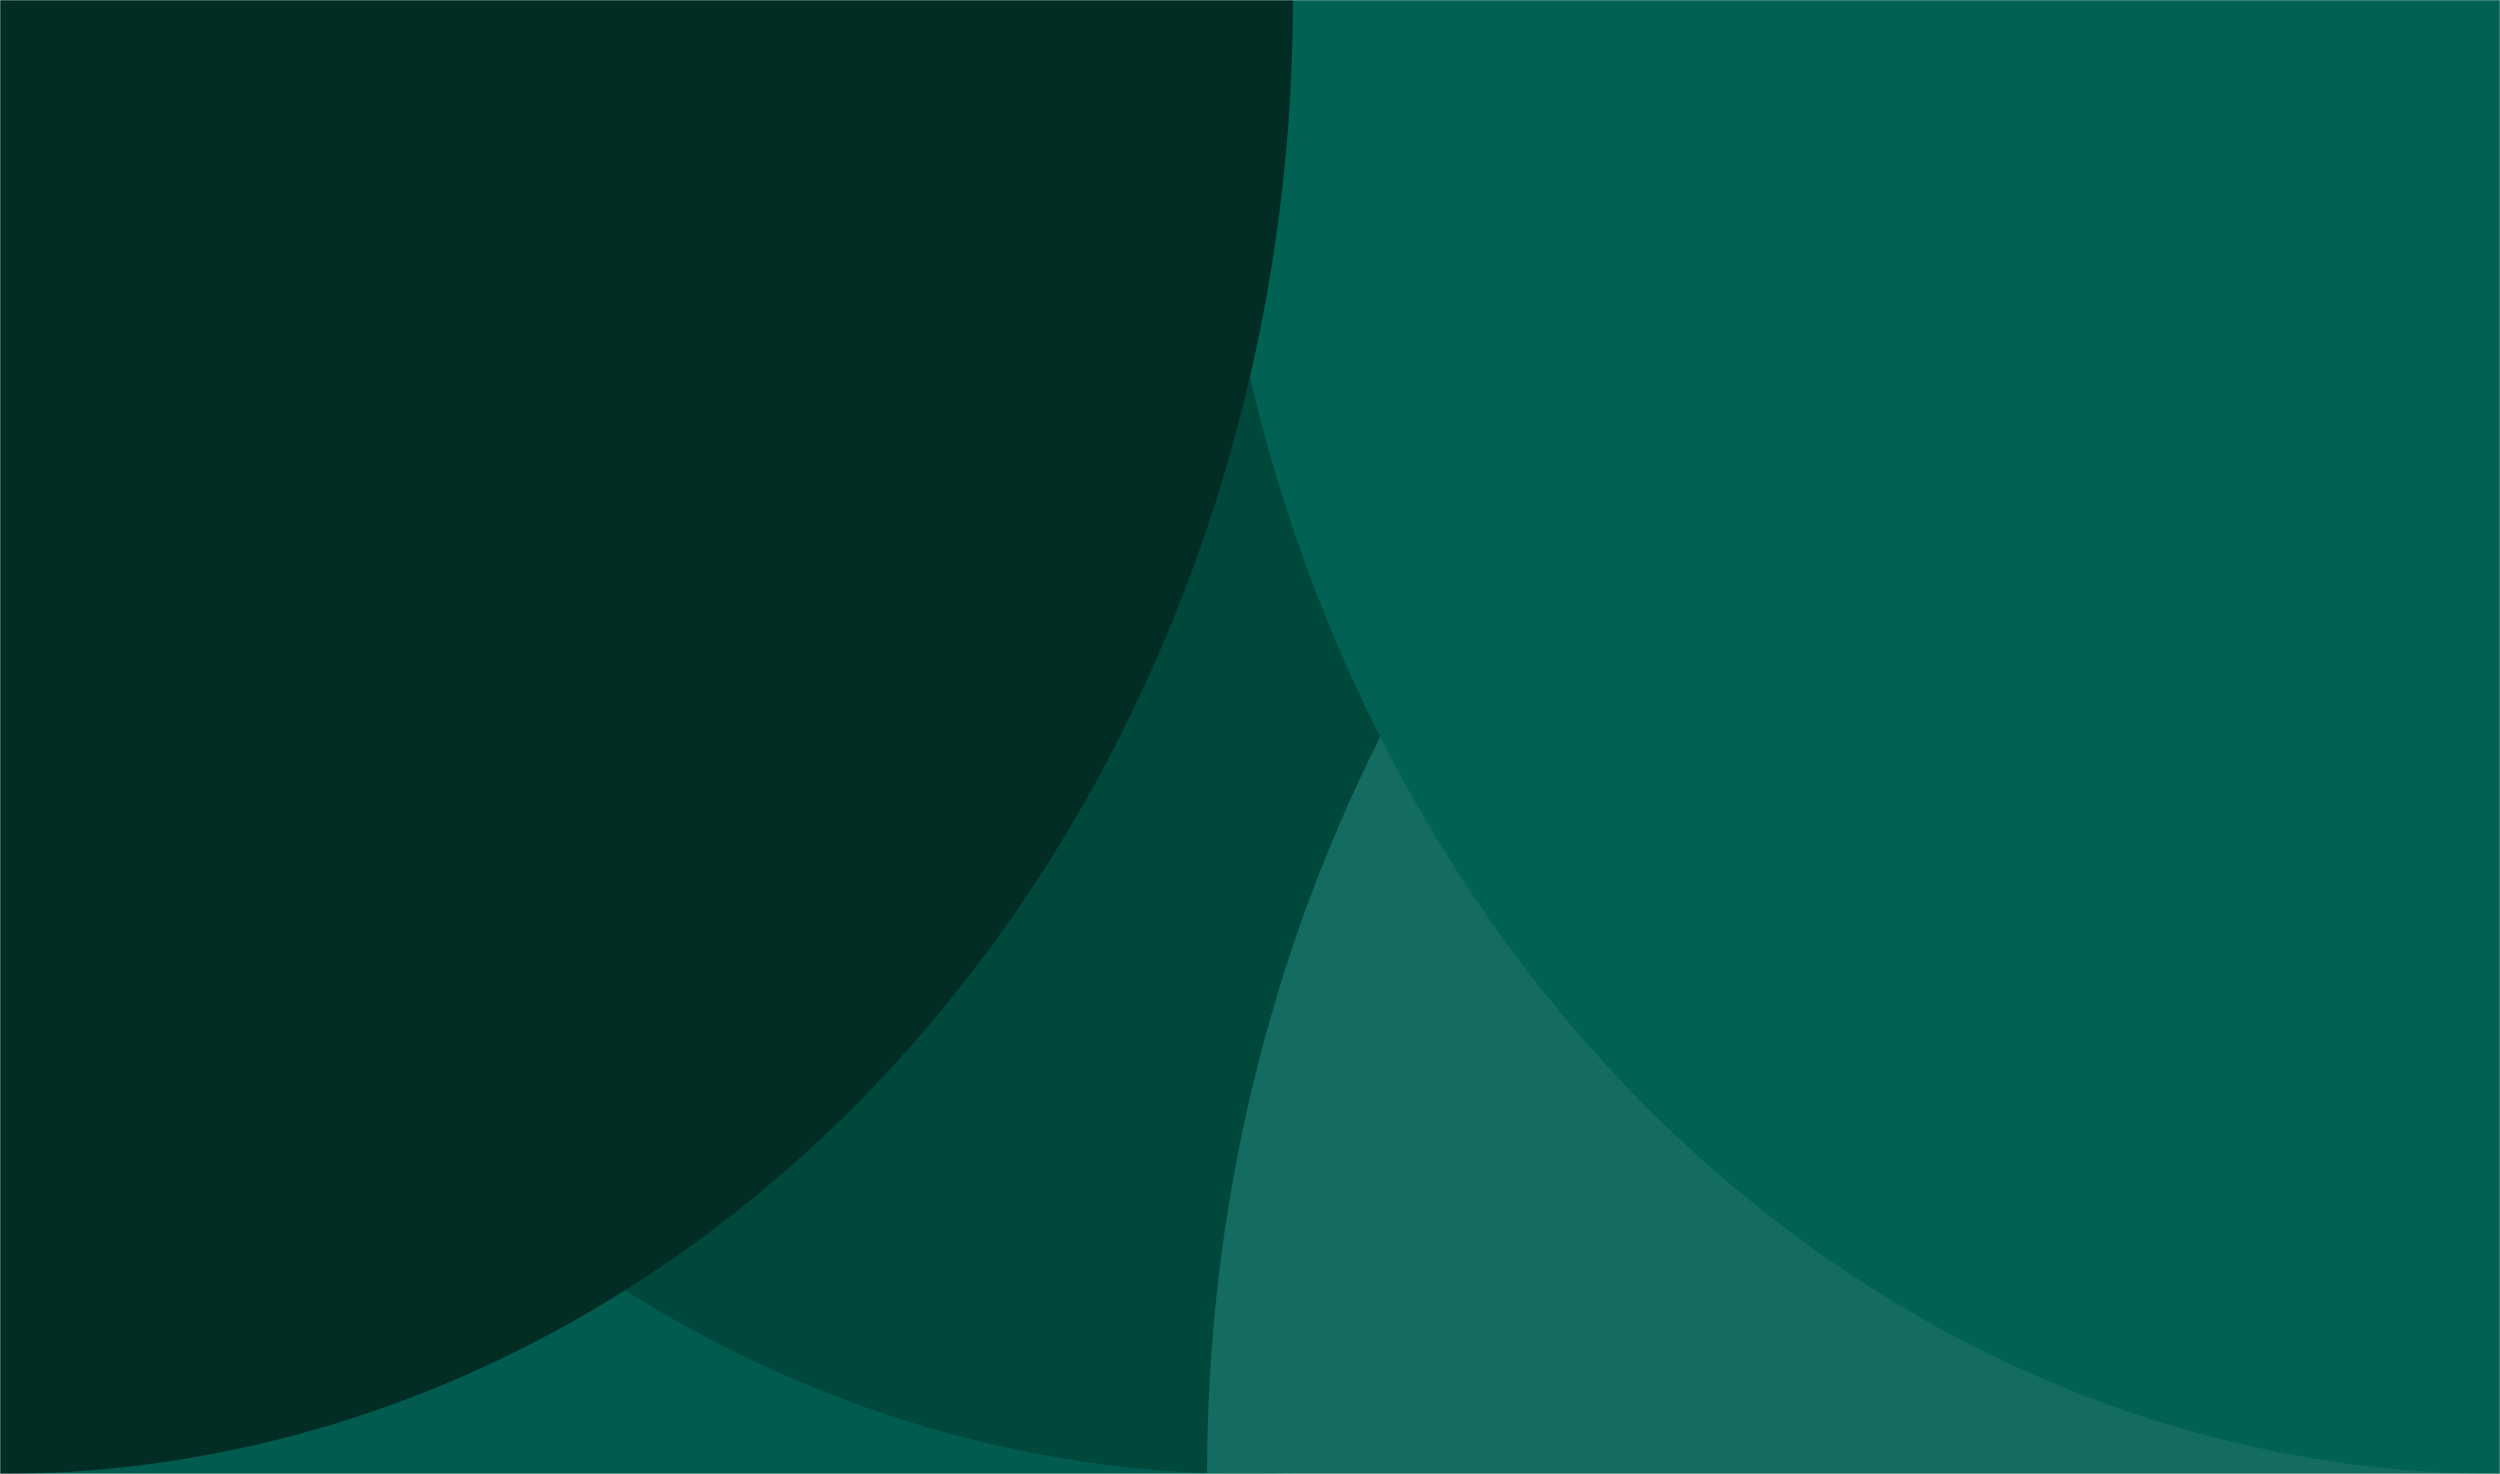 <svg width="1440" height="849" viewBox="0 0 1440 849" fill="none" xmlns="http://www.w3.org/2000/svg">
<mask id="mask0_2793_16267" style="mask-type:alpha" maskUnits="userSpaceOnUse" x="0" y="0" width="1440" height="849">
<rect x="1440" y="849" width="1440" height="849" transform="rotate(-180 1440 849)" fill="#D9D9D9"/>
</mask>
<g mask="url(#mask0_2793_16267)">
<rect x="1440" y="849" width="1440" height="849" transform="rotate(-180 1440 849)" fill="white"/>
<g filter="url(#filter0_f_2793_16267)">
<ellipse cx="0.001" cy="849" rx="727.273" ry="829.101" transform="rotate(-180 0.001 849)" fill="#015B4F"/>
</g>
<g filter="url(#filter1_f_2793_16267)">
<ellipse cx="719.999" cy="5.69642e-05" rx="744.727" ry="849" transform="rotate(-180 719.999 5.69642e-05)" fill="#00483C"/>
</g>
<g filter="url(#filter2_f_2793_16267)">
<ellipse cx="1440" cy="849" rx="744.727" ry="849" transform="rotate(-180 1440 849)" fill="#146C60"/>
</g>
<g filter="url(#filter3_f_2793_16267)">
<ellipse cx="1440" cy="5.69642e-05" rx="744.727" ry="849" transform="rotate(-180 1440 5.69642e-05)" fill="#016153"/>
</g>
<g filter="url(#filter4_f_2793_16267)">
<ellipse cx="-0.001" cy="5.69642e-05" rx="744.727" ry="849" transform="rotate(-180 -0.001 5.69642e-05)" fill="#022D24"/>
</g>
</g>
<defs>
<filter id="filter0_f_2793_16267" x="-1727.27" y="-980.102" width="3454.55" height="3658.2" filterUnits="userSpaceOnUse" color-interpolation-filters="sRGB">
<feFlood flood-opacity="0" result="BackgroundImageFix"/>
<feBlend mode="normal" in="SourceGraphic" in2="BackgroundImageFix" result="shape"/>
<feGaussianBlur stdDeviation="500" result="effect1_foregroundBlur_2793_16267"/>
</filter>
<filter id="filter1_f_2793_16267" x="-1024.73" y="-1849" width="3489.45" height="3698" filterUnits="userSpaceOnUse" color-interpolation-filters="sRGB">
<feFlood flood-opacity="0" result="BackgroundImageFix"/>
<feBlend mode="normal" in="SourceGraphic" in2="BackgroundImageFix" result="shape"/>
<feGaussianBlur stdDeviation="500" result="effect1_foregroundBlur_2793_16267"/>
</filter>
<filter id="filter2_f_2793_16267" x="-304.727" y="-1000" width="3489.45" height="3698" filterUnits="userSpaceOnUse" color-interpolation-filters="sRGB">
<feFlood flood-opacity="0" result="BackgroundImageFix"/>
<feBlend mode="normal" in="SourceGraphic" in2="BackgroundImageFix" result="shape"/>
<feGaussianBlur stdDeviation="500" result="effect1_foregroundBlur_2793_16267"/>
</filter>
<filter id="filter3_f_2793_16267" x="-304.727" y="-1849" width="3489.45" height="3698" filterUnits="userSpaceOnUse" color-interpolation-filters="sRGB">
<feFlood flood-opacity="0" result="BackgroundImageFix"/>
<feBlend mode="normal" in="SourceGraphic" in2="BackgroundImageFix" result="shape"/>
<feGaussianBlur stdDeviation="500" result="effect1_foregroundBlur_2793_16267"/>
</filter>
<filter id="filter4_f_2793_16267" x="-1544.73" y="-1649" width="3089.45" height="3298" filterUnits="userSpaceOnUse" color-interpolation-filters="sRGB">
<feFlood flood-opacity="0" result="BackgroundImageFix"/>
<feBlend mode="normal" in="SourceGraphic" in2="BackgroundImageFix" result="shape"/>
<feGaussianBlur stdDeviation="400" result="effect1_foregroundBlur_2793_16267"/>
</filter>
</defs>
</svg>
